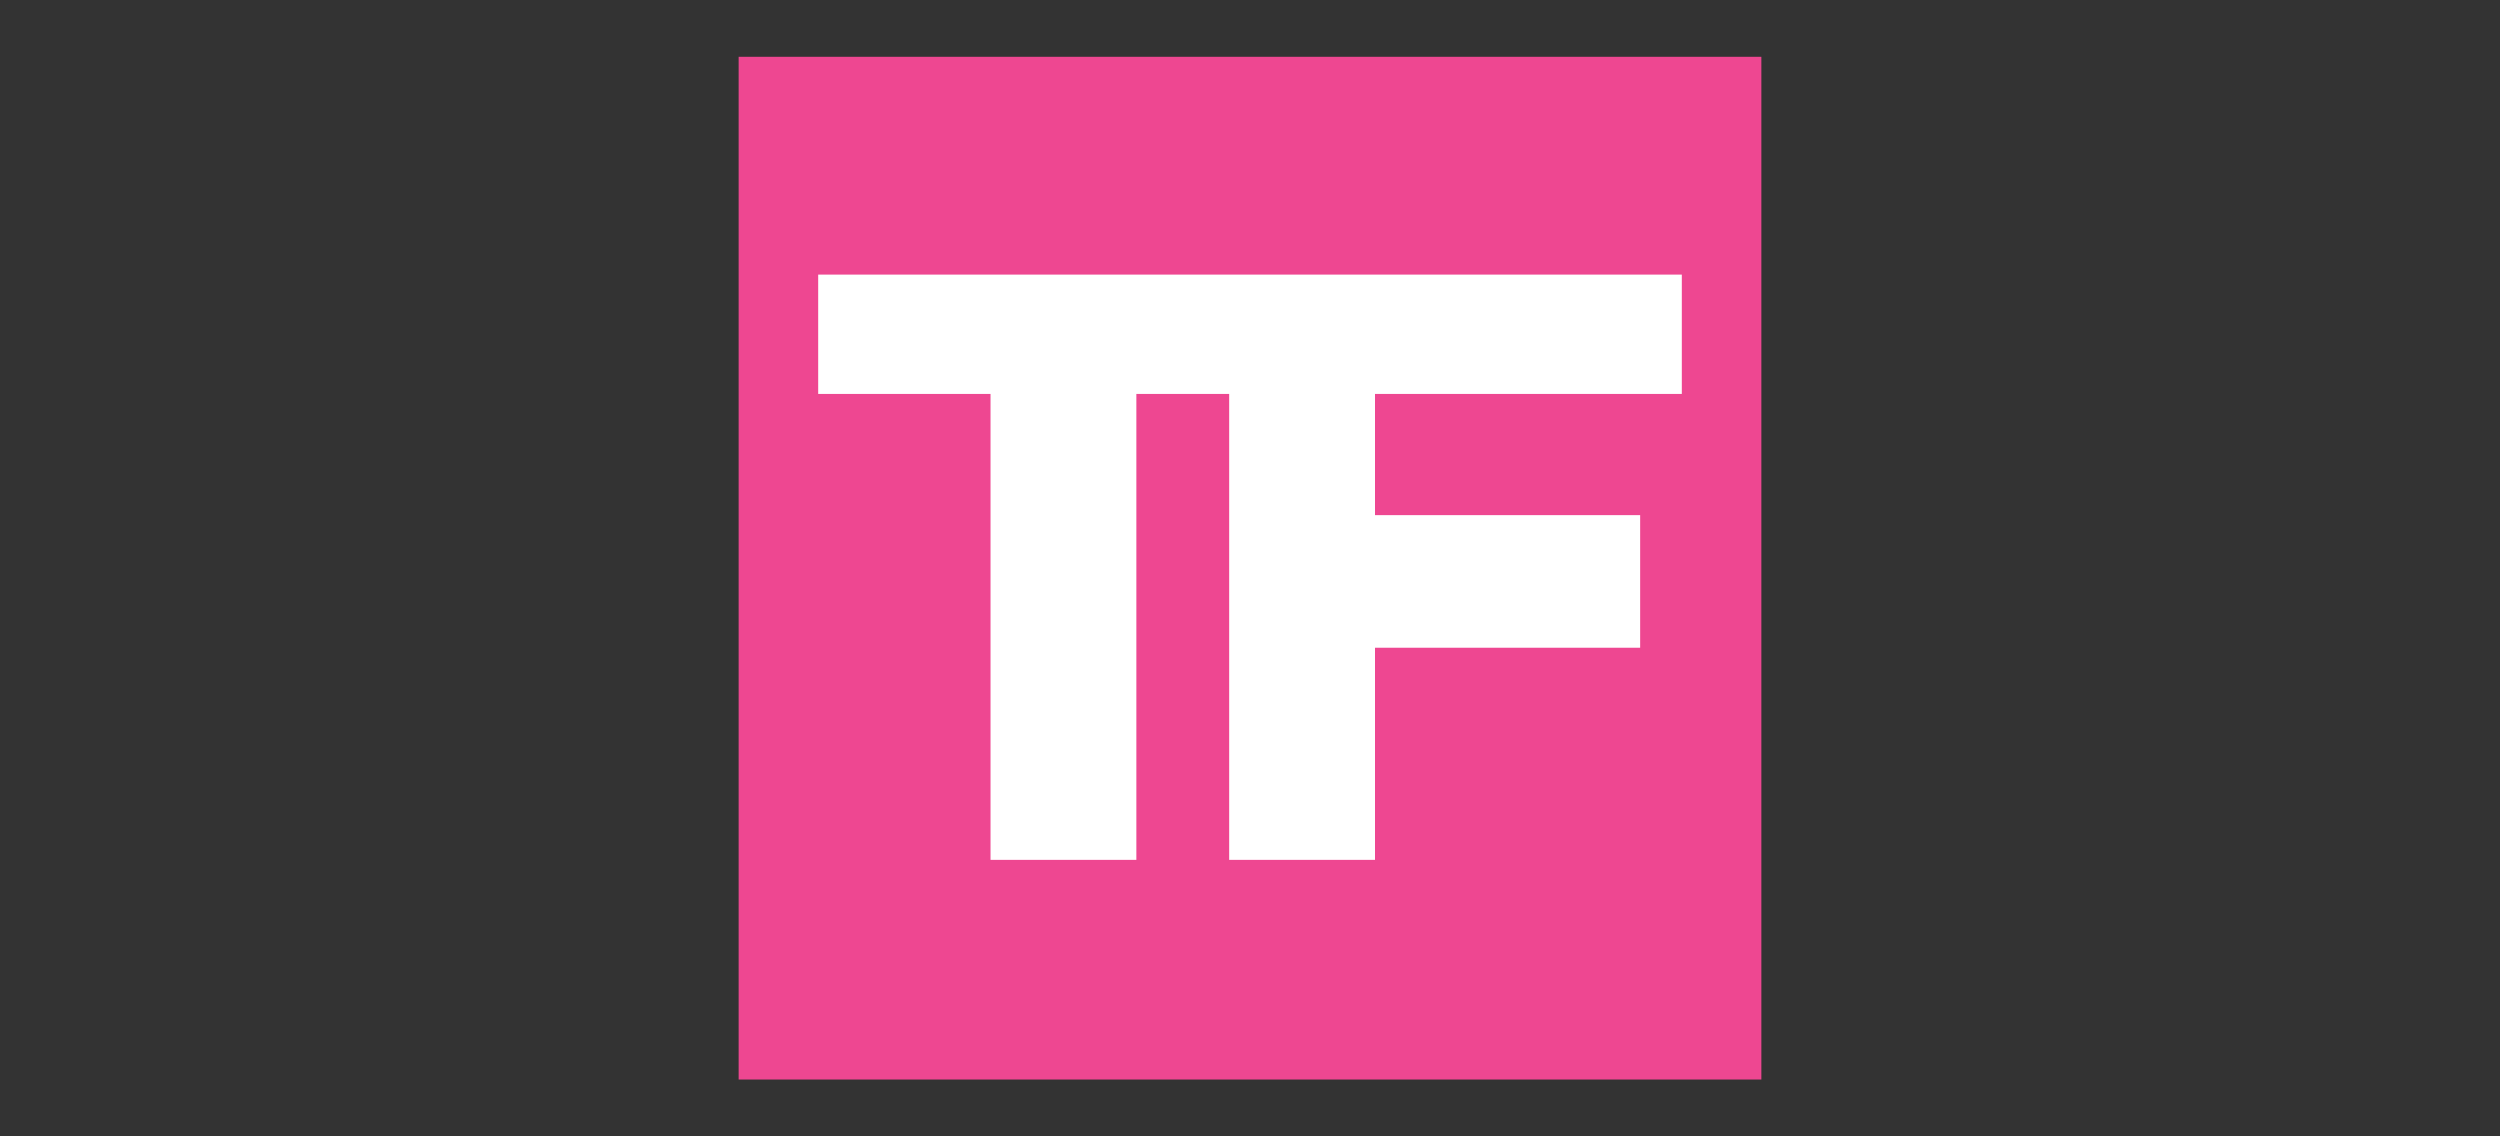 <svg width="132" height="60" viewBox="0 0 132 60" xmlns="http://www.w3.org/2000/svg"><rect x="0" y="0" width="132" height="60" fill="#333333" stroke="none"/><g fill="none"><path fill="#EE4791" d="M39 3h54v54H39z"/><path fill="#FFF" d="M88.8 20.8v-6.3H43.2v6.3h9.1v24.6H60V20.8h4.9v24.6h7.7V34.2h14v-7h-14v-6.4z"/></g></svg>